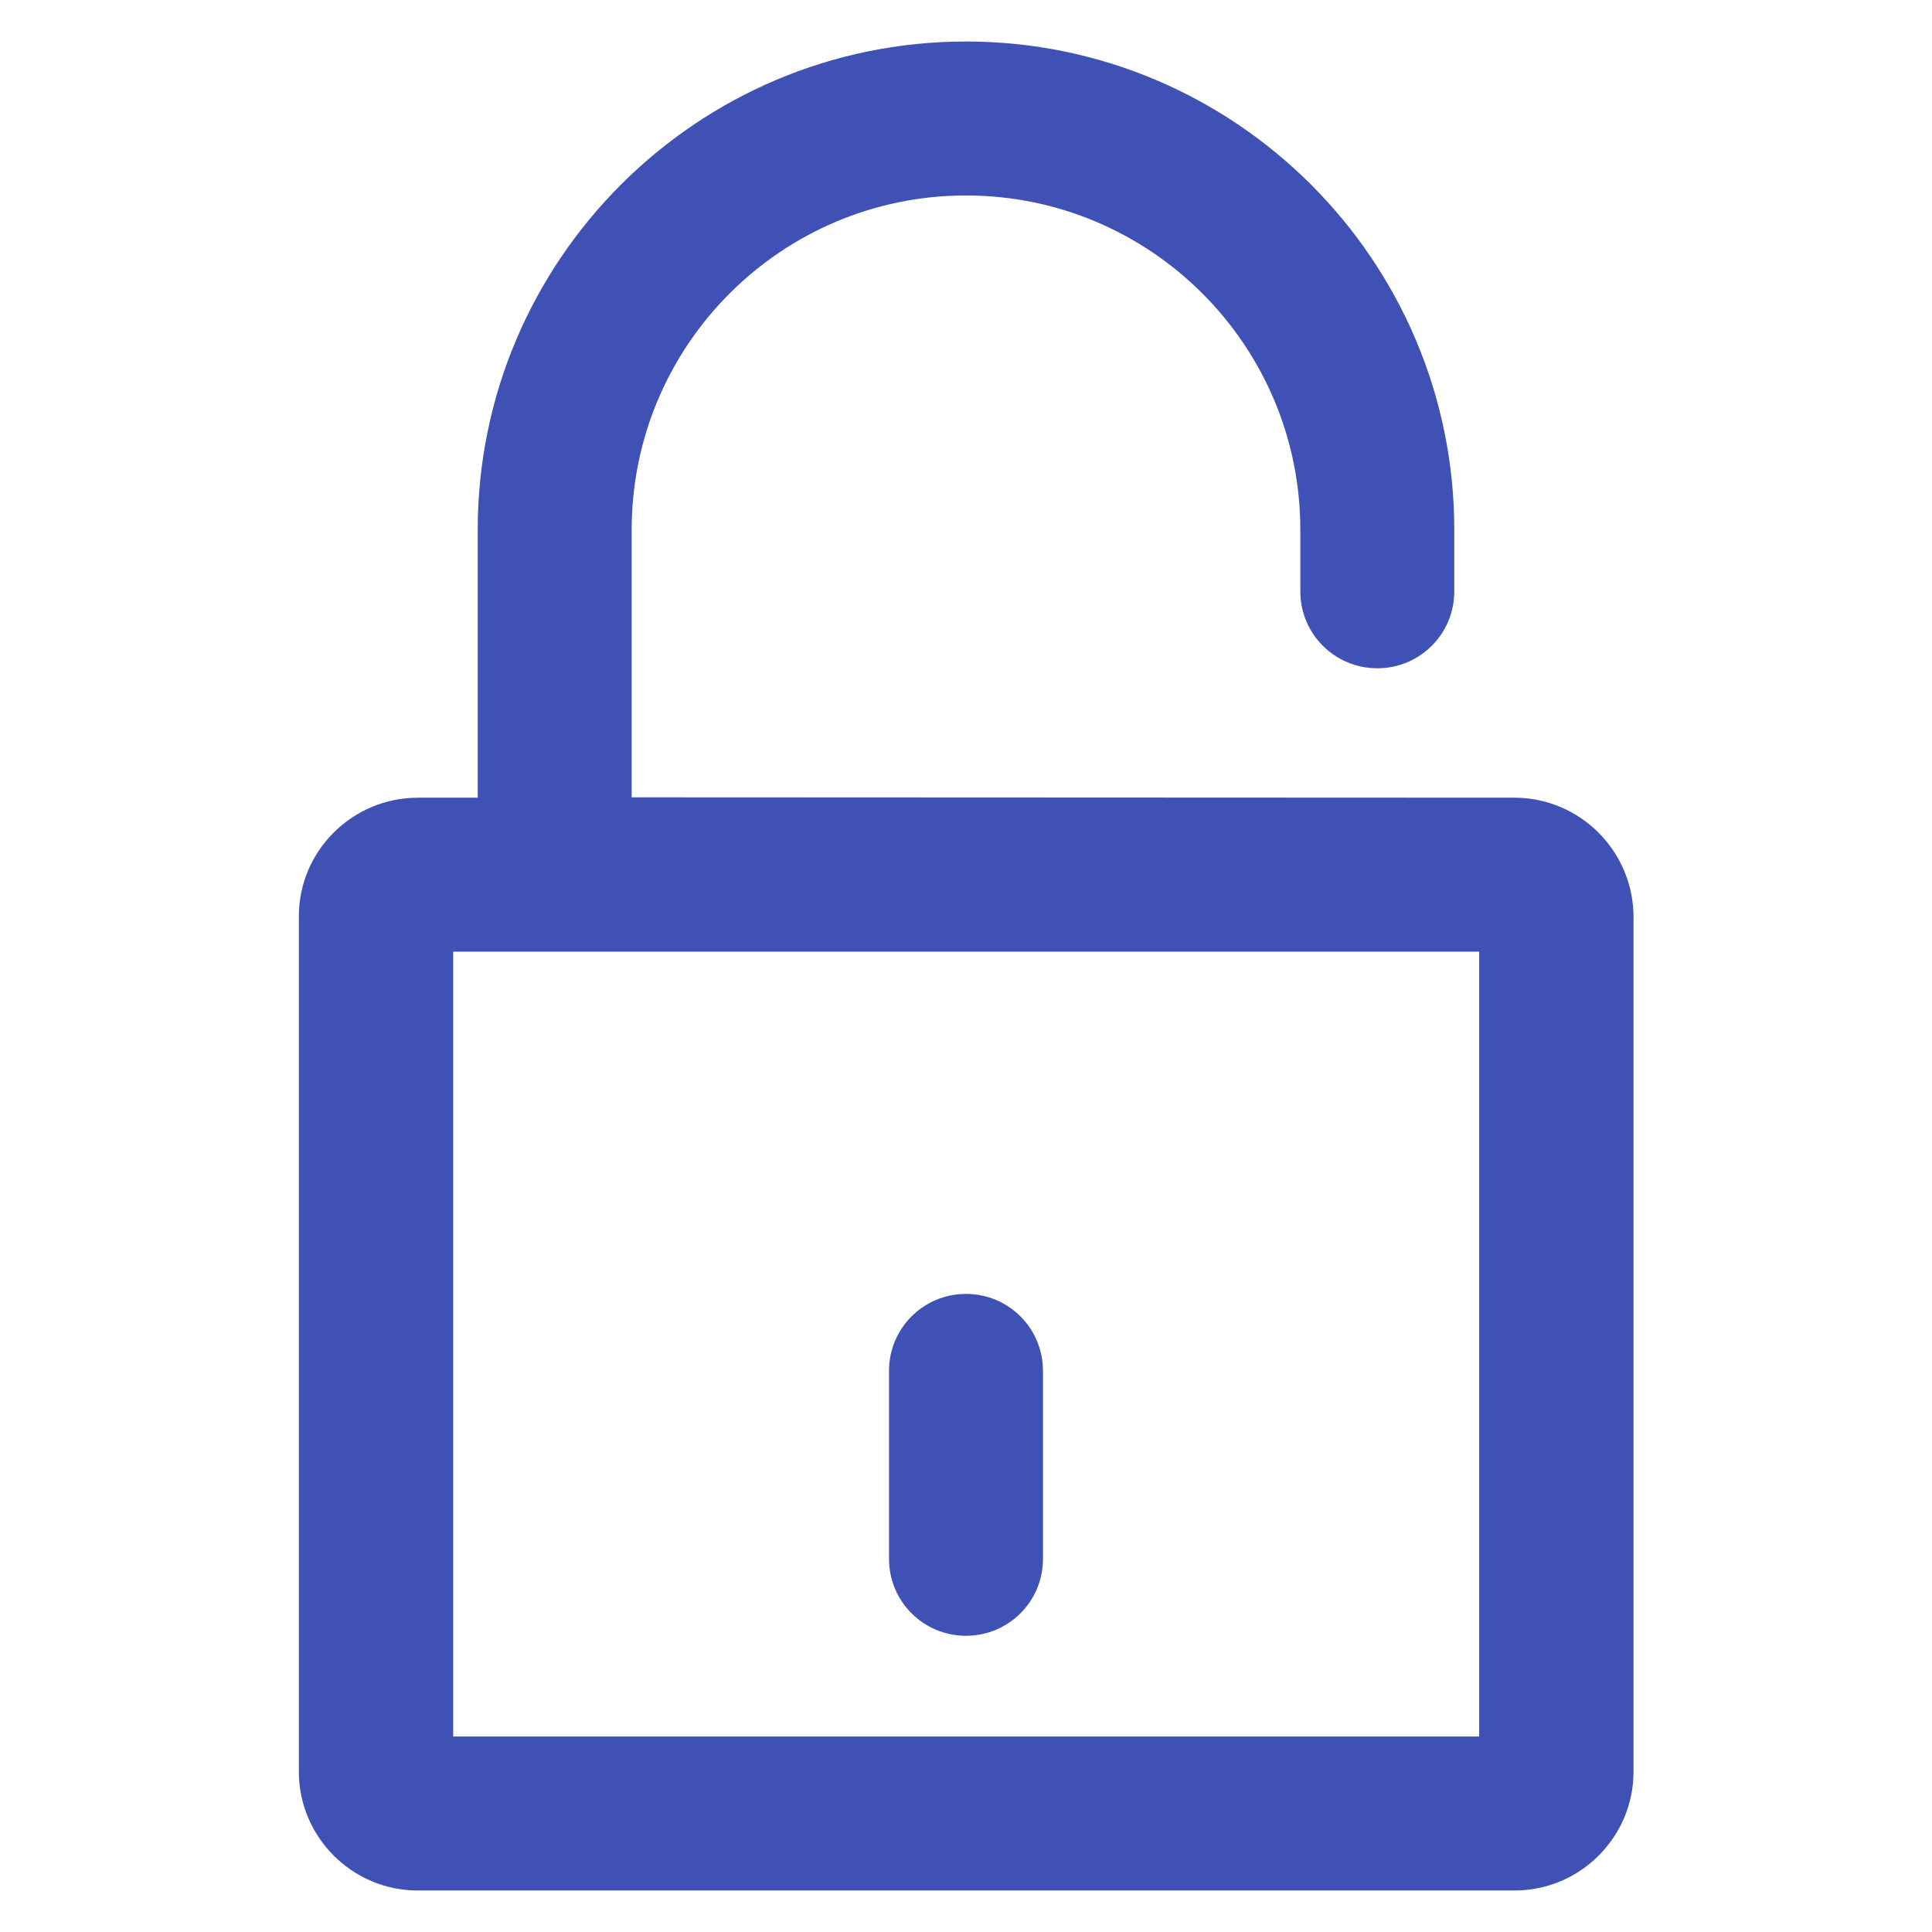 <?xml version="1.0" encoding="utf-8"?>
<!DOCTYPE svg PUBLIC "-//W3C//DTD SVG 1.1//EN" "http://www.w3.org/Graphics/SVG/1.1/DTD/svg11.dtd">
<svg xmlns="http://www.w3.org/2000/svg" xmlns:xlink="http://www.w3.org/1999/xlink" version="1.1" viewBox="0 0 512 512" enable-background="new 0 0 512 512" width="512px" height="512px">
  <g>
    <g>
      <path d="m401.3,211.4l-233.9-.1v-70.9c0-48.9 39.7-88.6 88.6-88.6s88.6,39.7 88.6,88.6v16.3c0,11.3 9.1,20.4 20.4,20.4 11.3,0 20.4-9.1 20.4-20.4v-16.3c0-71.3-58-129.4-129.4-129.4-71.4,0-129.4,58.1-129.4,129.4v71h-15.9c-17.3,0-31.5,14.1-31.5,31.4v226.7c0,17.3 14.1,31.5 31.5,31.5h290.7c17.3,0 31.5-14.1 31.5-31.5v-226.6c-0.1-17.4-14.2-31.5-31.6-31.5zm-9.4,248.8h-271.8v-208h271.9v208z" fill="#3f51b5"/>
      <path d="m256,433.5c11.3,0 20.4-9.1 20.4-20.4v-49.8c0-11.3-9.1-20.4-20.4-20.4s-20.4,9.1-20.4,20.4v49.8c2.84217e-14,11.3 9.1,20.4 20.4,20.4z" fill="#3f51b5"/>
    </g>
  </g>
</svg>
